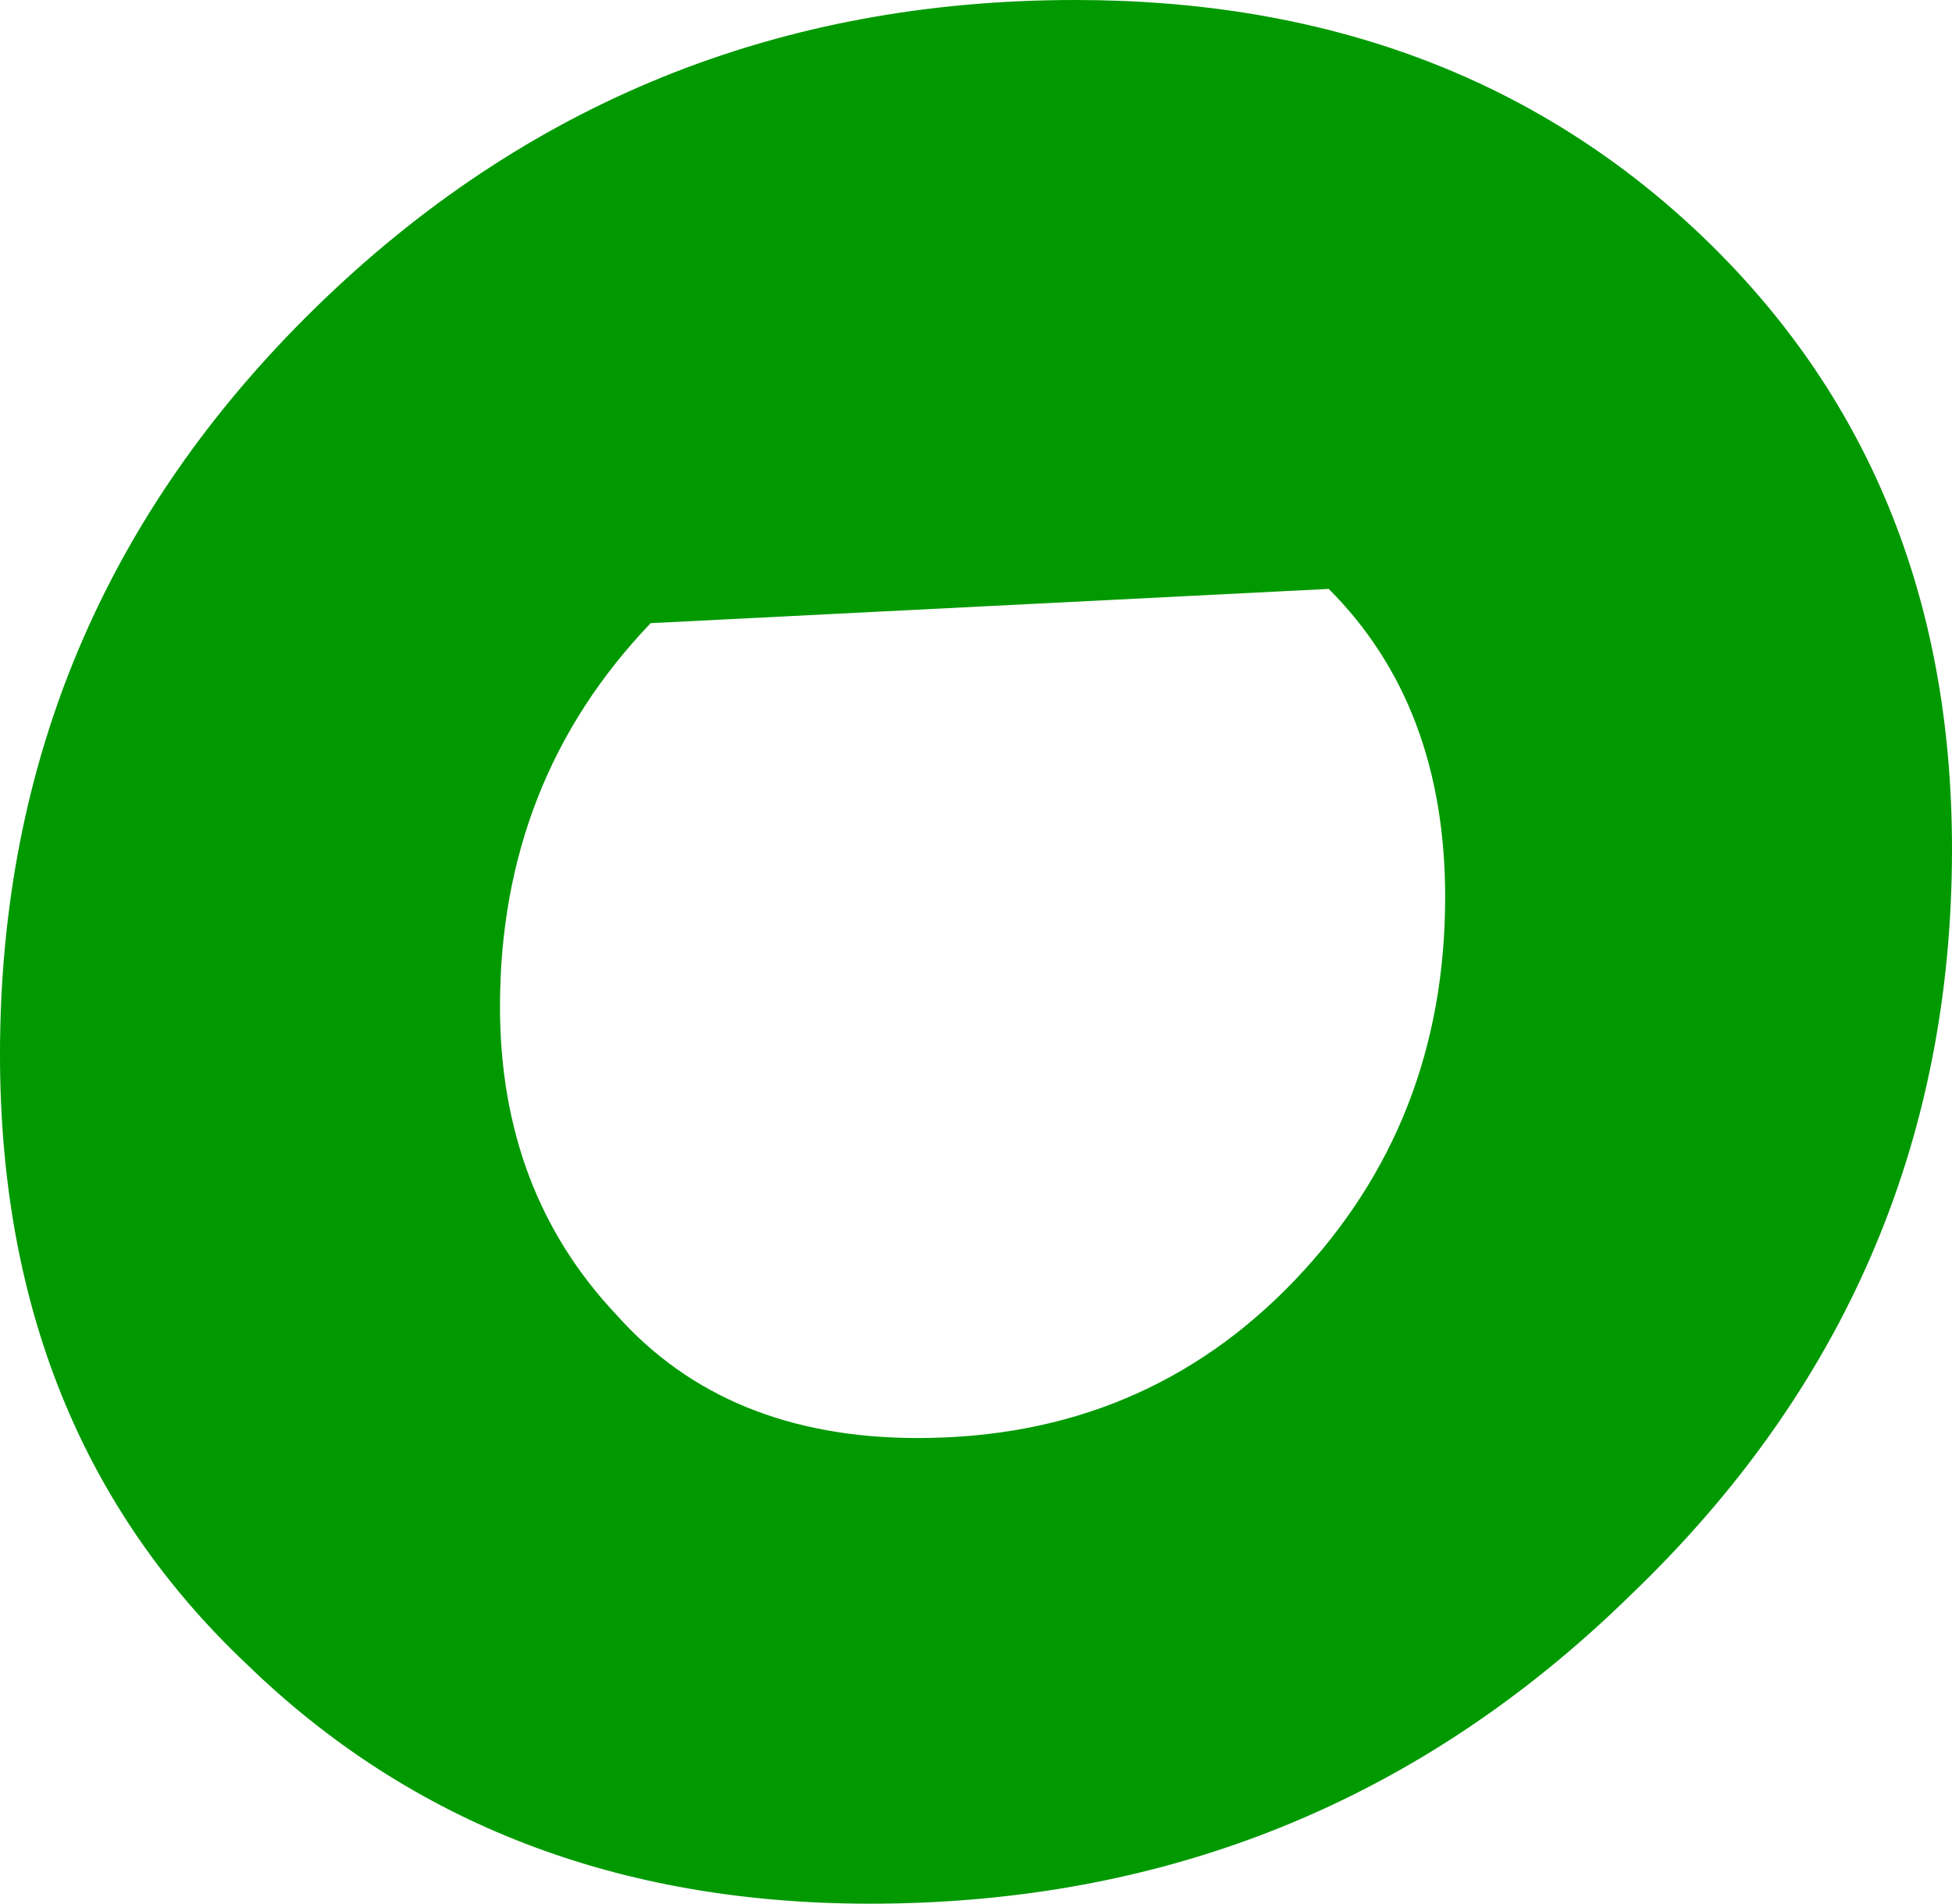 <?xml version="1.0" encoding="UTF-8" standalone="no"?>
<svg xmlns:xlink="http://www.w3.org/1999/xlink" height="13.9px" width="14.25px" xmlns="http://www.w3.org/2000/svg">
  <g transform="matrix(1.0, 0.0, 0.0, 1.0, 37.5, 6.85)">
    <path d="M-33.85 0.5 Q-33.85 1.85 -33.0 2.75 -32.2 3.65 -30.8 3.65 -29.15 3.65 -28.05 2.5 -26.95 1.35 -26.95 -0.3 -26.95 -1.7 -27.8 -2.55 L-32.75 -2.3 Q-33.85 -1.15 -33.85 0.5 M-37.5 0.85 Q-37.5 3.6 -35.7 5.3 -33.9 7.05 -31.15 7.05 -27.9 7.05 -25.6 4.8 -23.25 2.55 -23.25 -0.65 -23.25 -3.4 -25.1 -5.15 -26.9 -6.85 -29.65 -6.85 -32.9 -6.85 -35.2 -4.6 -37.5 -2.35 -37.5 0.85" fill="url(#gradient0)" fill-rule="evenodd" stroke="none">
      <animate attributeName="d" dur="2s" repeatCount="indefinite" values="M-33.85 0.5 Q-33.85 1.85 -33.0 2.75 -32.2 3.65 -30.8 3.65 -29.15 3.65 -28.05 2.5 -26.95 1.35 -26.95 -0.3 -26.95 -1.7 -27.8 -2.55 L-32.75 -2.3 Q-33.85 -1.15 -33.85 0.5 M-37.5 0.85 Q-37.5 3.6 -35.7 5.3 -33.9 7.05 -31.15 7.05 -27.9 7.05 -25.6 4.8 -23.25 2.55 -23.25 -0.65 -23.25 -3.4 -25.1 -5.15 -26.9 -6.85 -29.65 -6.85 -32.9 -6.85 -35.2 -4.6 -37.5 -2.35 -37.5 0.85;M-33.85 0.5 Q-33.85 1.85 -33.0 2.75 -32.2 3.65 -30.8 3.65 -29.15 3.65 -28.05 2.5 -26.95 1.35 -26.95 -0.3 -26.95 -1.7 -27.8 -2.55 L-32.75 -2.3 Q-33.85 -1.15 -33.85 0.5 M-37.5 0.85 Q-37.5 3.6 -35.7 5.3 -33.9 7.05 -31.15 7.05 -27.9 7.05 -25.6 4.8 -23.25 2.55 -23.25 -0.65 -23.25 -3.4 -25.1 -5.15 -26.9 -6.85 -29.65 -6.85 -32.9 -6.85 -35.2 -4.6 -37.5 -2.35 -37.5 0.85"/>
    </path>
    <path d="M-37.5 0.85 Q-37.5 -2.35 -35.2 -4.6 -32.9 -6.85 -29.65 -6.85 -26.9 -6.85 -25.1 -5.15 -23.25 -3.4 -23.25 -0.65 -23.25 2.55 -25.6 4.8 -27.9 7.05 -31.15 7.05 -33.9 7.05 -35.7 5.3 -37.5 3.6 -37.5 0.85 M-33.85 0.5 Q-33.85 -1.15 -32.75 -2.3 L-27.8 -2.55 Q-26.95 -1.7 -26.95 -0.3 -26.95 1.35 -28.05 2.5 -29.15 3.65 -30.8 3.65 -32.2 3.65 -33.0 2.75 -33.85 1.85 -33.85 0.5" fill="none" stroke="#000000" stroke-linecap="round" stroke-linejoin="round" stroke-opacity="0.0" stroke-width="1.0">
      <animate attributeName="stroke" dur="2s" repeatCount="indefinite" values="#000000;#000001"/>
      <animate attributeName="stroke-width" dur="2s" repeatCount="indefinite" values="0.0;0.0"/>
      <animate attributeName="fill-opacity" dur="2s" repeatCount="indefinite" values="0.0;0.0"/>
      <animate attributeName="d" dur="2s" repeatCount="indefinite" values="M-37.5 0.85 Q-37.5 -2.35 -35.2 -4.6 -32.9 -6.85 -29.65 -6.85 -26.9 -6.85 -25.1 -5.15 -23.25 -3.4 -23.25 -0.65 -23.25 2.55 -25.6 4.8 -27.9 7.05 -31.15 7.05 -33.9 7.05 -35.7 5.3 -37.5 3.6 -37.5 0.85 M-33.85 0.5 Q-33.85 -1.15 -32.75 -2.3 L-27.8 -2.55 Q-26.95 -1.7 -26.95 -0.3 -26.95 1.35 -28.05 2.5 -29.15 3.65 -30.8 3.65 -32.2 3.65 -33.0 2.75 -33.85 1.85 -33.85 0.5;M-37.5 0.85 Q-37.5 -2.35 -35.2 -4.6 -32.9 -6.85 -29.65 -6.85 -26.9 -6.85 -25.1 -5.15 -23.25 -3.4 -23.25 -0.65 -23.25 2.55 -25.6 4.8 -27.9 7.05 -31.15 7.05 -33.9 7.05 -35.7 5.3 -37.5 3.6 -37.5 0.85 M-33.85 0.5 Q-33.85 -1.15 -32.75 -2.3 L-27.8 -2.55 Q-26.95 -1.7 -26.95 -0.3 -26.95 1.35 -28.05 2.5 -29.15 3.65 -30.8 3.65 -32.2 3.65 -33.0 2.75 -33.85 1.85 -33.85 0.5"/>
    </path>
  </g>
  <defs>
    <radialGradient cx="0" cy="0" gradientTransform="matrix(0.009, 0.0, 0.0, 0.009, -30.35, 0.1)" gradientUnits="userSpaceOnUse" id="gradient0" r="819.2" spreadMethod="pad">
      <animateTransform additive="replace" attributeName="gradientTransform" dur="2s" from="1" repeatCount="indefinite" to="1" type="scale"/>
      <animateTransform additive="sum" attributeName="gradientTransform" dur="2s" from="-30.35 0.1" repeatCount="indefinite" to="-30.35 0.1" type="translate"/>
      <animateTransform additive="sum" attributeName="gradientTransform" dur="2s" from="0.0" repeatCount="indefinite" to="0.0" type="rotate"/>
      <animateTransform additive="sum" attributeName="gradientTransform" dur="2s" from="0.009 0.009" repeatCount="indefinite" to="0.009 0.009" type="scale"/>
      <animateTransform additive="sum" attributeName="gradientTransform" dur="2s" from="0.0" repeatCount="indefinite" to="0.0" type="skewX"/>
      <stop offset="0.0" stop-color="#009900">
        <animate attributeName="offset" dur="2s" repeatCount="indefinite" values="0.0;0.0"/>
        <animate attributeName="stop-color" dur="2s" repeatCount="indefinite" values="#009900;#0a970a"/>
        <animate attributeName="stop-opacity" dur="2s" repeatCount="indefinite" values="1.0;1.0"/>
      </stop>
      <stop offset="0.576" stop-color="#009900">
        <animate attributeName="offset" dur="2s" repeatCount="indefinite" values="0.576;0.576"/>
        <animate attributeName="stop-color" dur="2s" repeatCount="indefinite" values="#009900;#52d863"/>
        <animate attributeName="stop-opacity" dur="2s" repeatCount="indefinite" values="1.0;1.0"/>
      </stop>
      <stop offset="1.0" stop-color="#009900">
        <animate attributeName="offset" dur="2s" repeatCount="indefinite" values="1.0;1.0"/>
        <animate attributeName="stop-color" dur="2s" repeatCount="indefinite" values="#009900;#ffffff"/>
        <animate attributeName="stop-opacity" dur="2s" repeatCount="indefinite" values="1.0;1.0"/>
      </stop>
    </radialGradient>
  </defs>
</svg>
